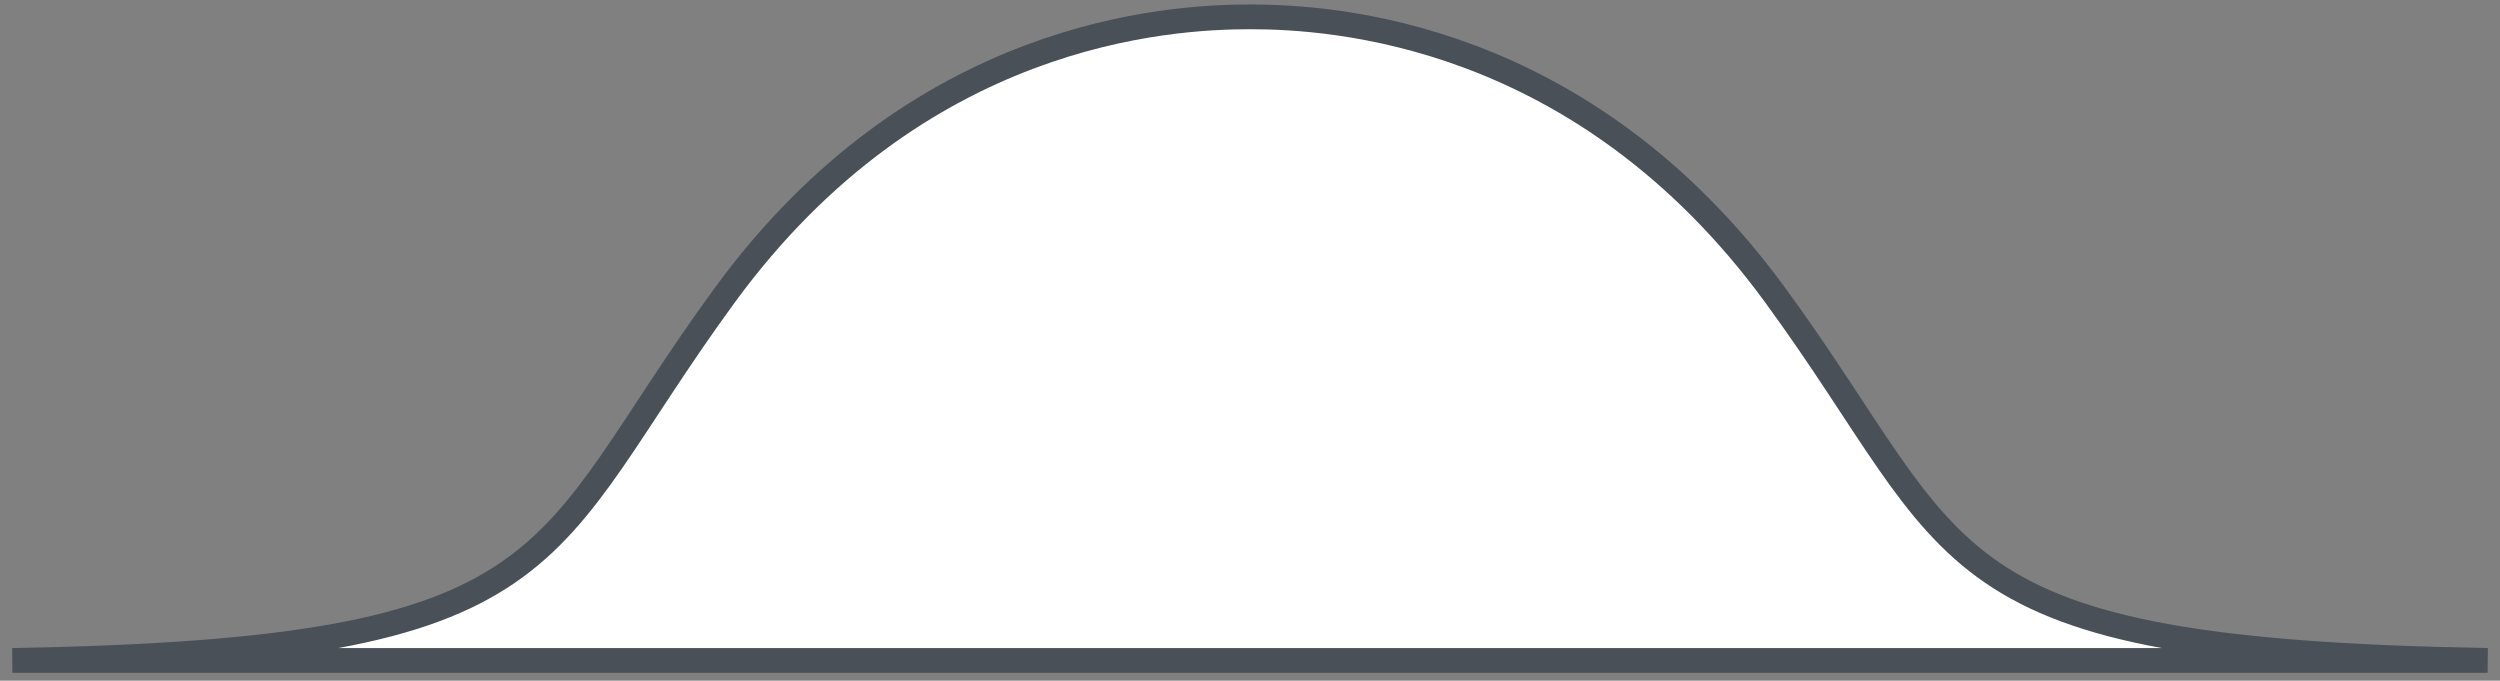 <svg width="202" height="55" viewBox="0 0 202 55" fill="none" xmlns="http://www.w3.org/2000/svg">
  <rect x="0" y="0" width="202" height="55" fill="#808080" stroke="none"/>
  <path
    d="M58.587 23.816C43.023 45.089 46.525 52.574 1 53.362L201 53.362C155.475 52.574 158.977 45.089 143.412 23.816C127.848 2.543 107.615 1.362 101 1.362C94.385 1.362 74.152 2.543 58.587 23.816Z"
    fill="white" stroke="#495057" stroke-width="2" />
</svg>
